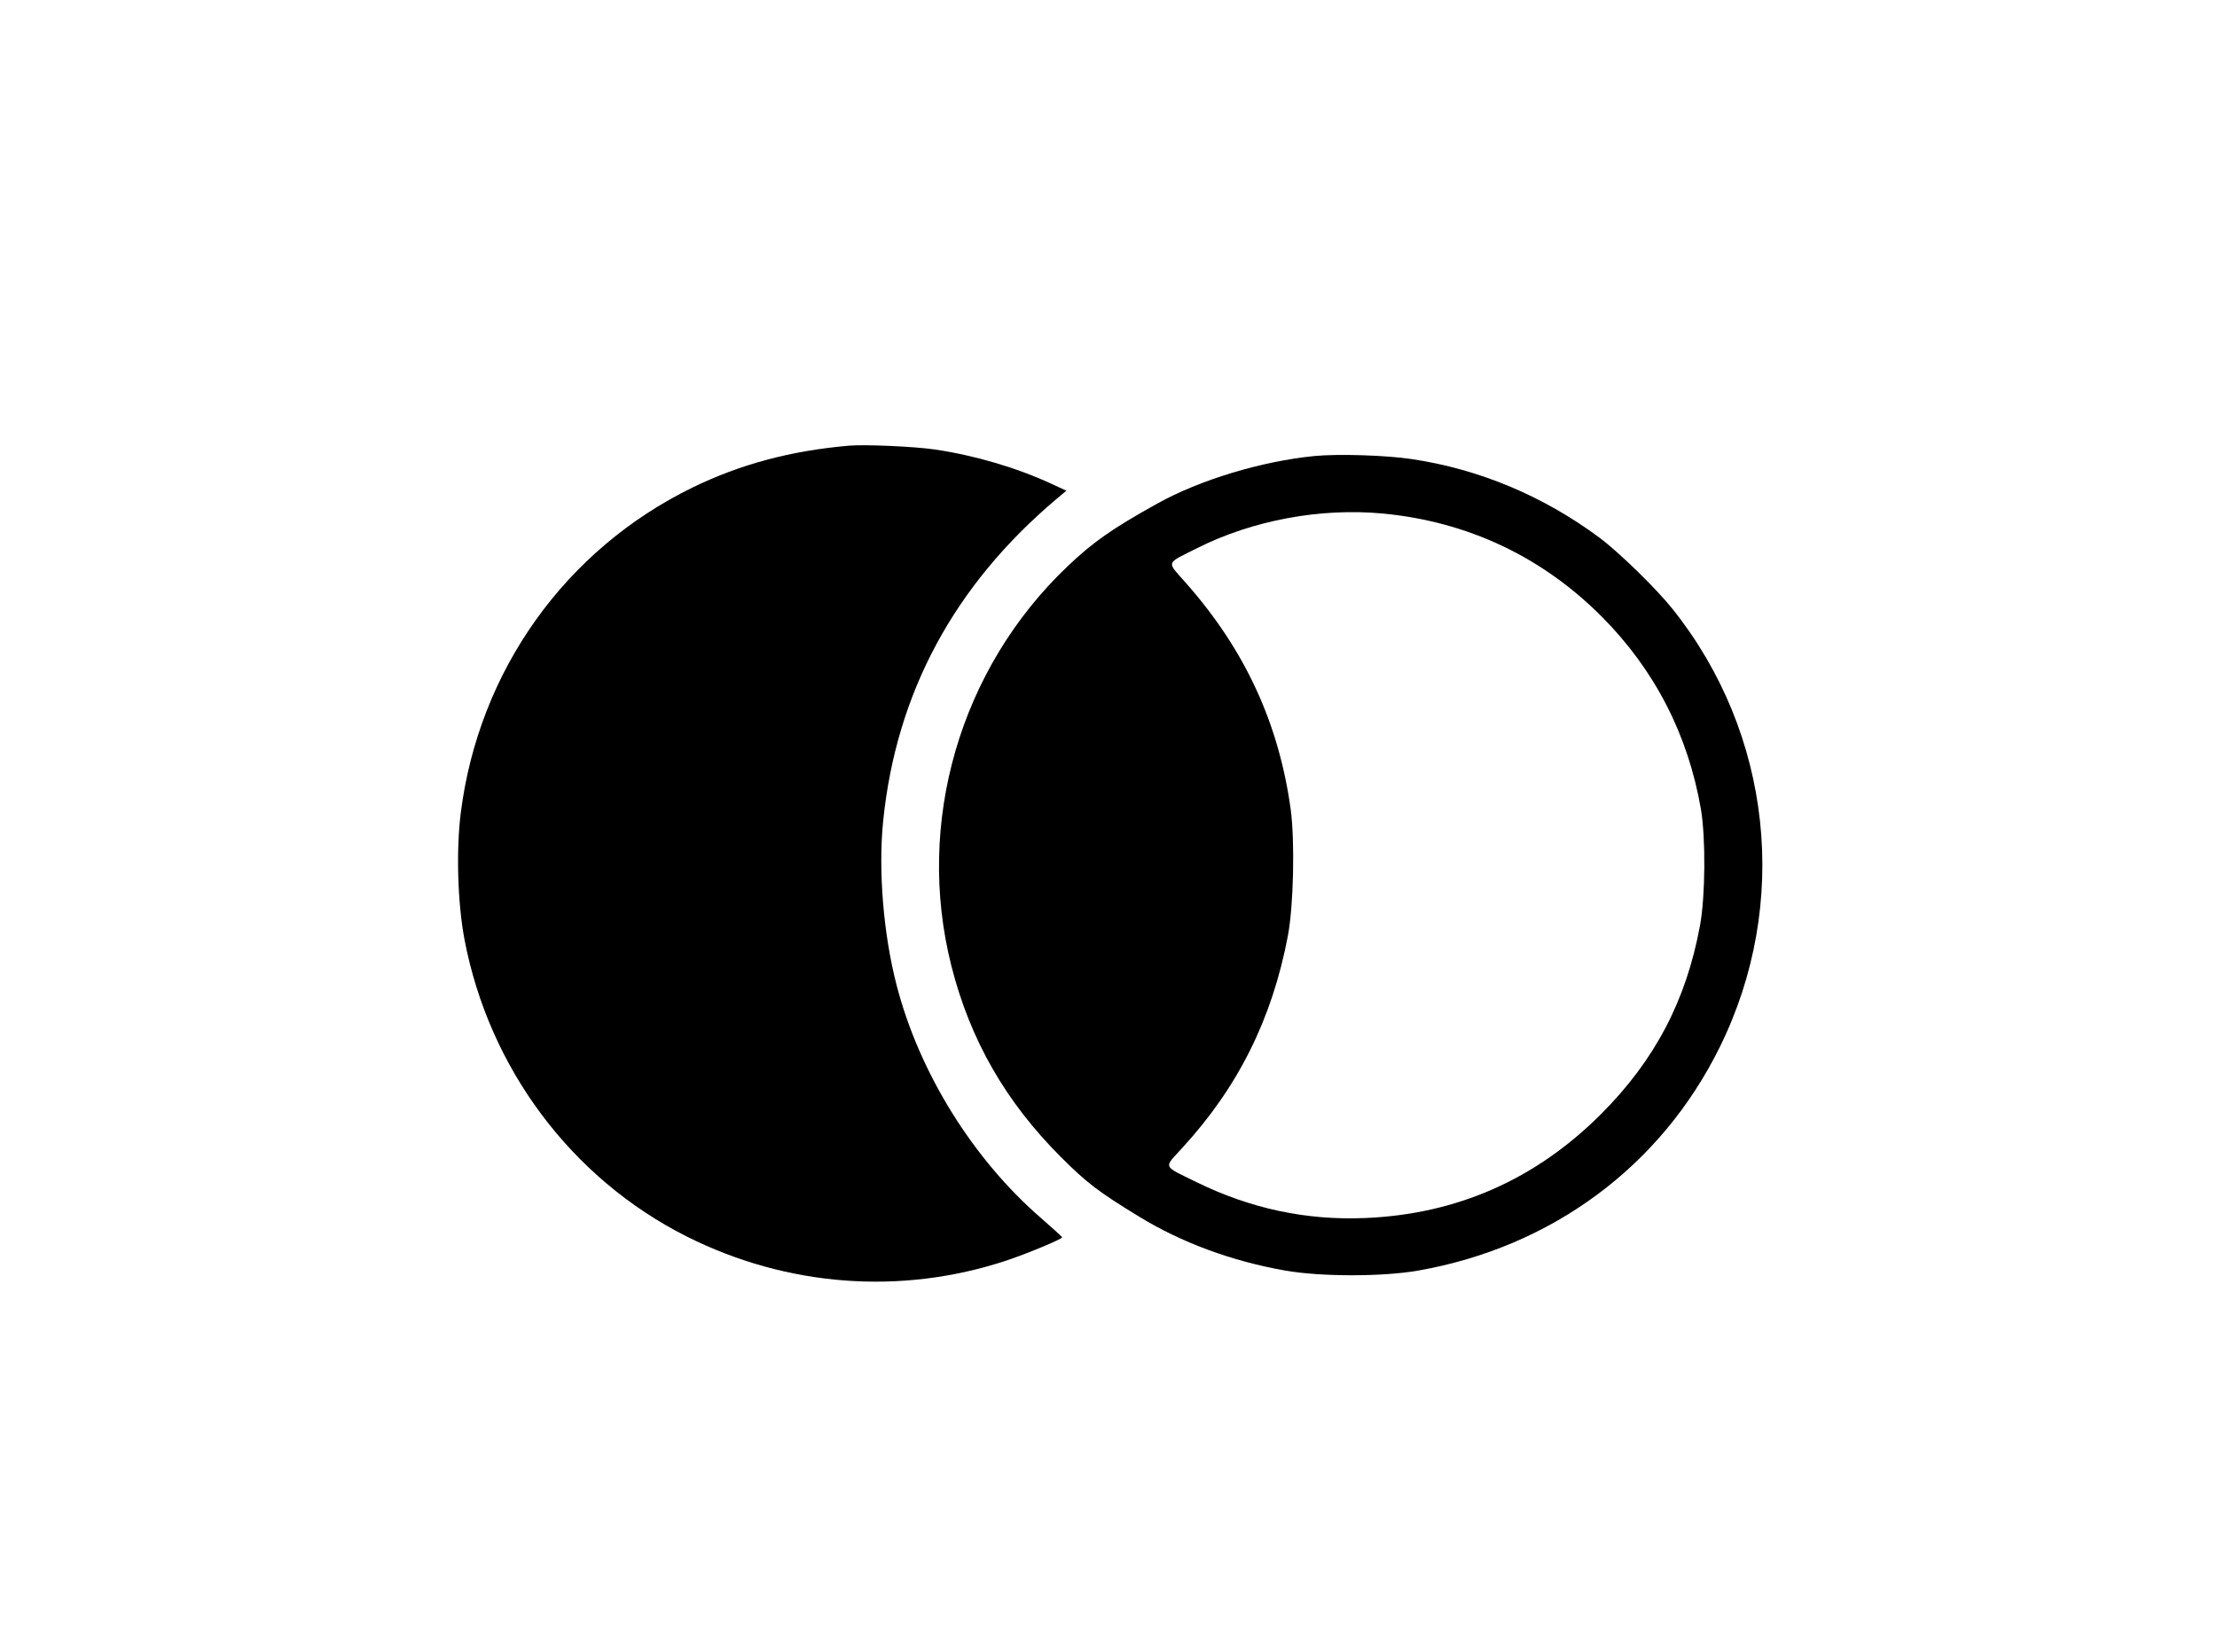 <?xml version="1.0" standalone="no"?>
<!DOCTYPE svg PUBLIC "-//W3C//DTD SVG 20010904//EN"
 "http://www.w3.org/TR/2001/REC-SVG-20010904/DTD/svg10.dtd">
<svg version="1.0" xmlns="http://www.w3.org/2000/svg"
 width="1157pt" height="862pt" viewBox="0 0 1157 862"
 preserveAspectRatio="xMidYMid meet">

<g transform="translate(0,862) scale(0.1,-0.1)"
fill="#000000" stroke="none">
<path d="M4430 6294 c-306 -27 -566 -97 -815 -218 -665 -324 -1116 -957 -1210
-1696 -25 -194 -17 -473 19 -663 128 -672 558 -1248 1161 -1551 523 -262 1117
-307 1667 -125 108 36 286 110 291 121 1 2 -47 46 -107 98 -358 309 -639 762
-757 1219 -69 267 -96 598 -70 856 68 669 371 1231 906 1682 l50 42 -80 37
c-180 83 -400 148 -606 178 -108 16 -366 27 -449 20z"/>
<path d="M6860 6240 c-275 -27 -597 -124 -820 -248 -236 -131 -337 -202 -470
-329 -561 -534 -794 -1337 -605 -2084 98 -387 284 -711 574 -1000 133 -133
195 -180 403 -307 223 -137 486 -234 764 -283 186 -33 512 -33 697 0 697 123
1266 545 1572 1166 369 747 273 1635 -245 2285 -85 107 -280 297 -383 374
-292 217 -628 358 -980 410 -133 20 -381 28 -507 16z m355 -300 c444 -42 832
-225 1145 -539 276 -278 450 -616 517 -1006 25 -150 23 -453 -5 -605 -72 -392
-236 -704 -517 -985 -341 -341 -752 -522 -1230 -542 -308 -13 -598 49 -880
187 -181 89 -173 71 -75 179 292 318 469 674 551 1106 30 157 37 494 15 660
-62 449 -237 830 -543 1178 -107 122 -114 101 56 187 290 145 641 210 966 180z"/>
</g>
</svg>

